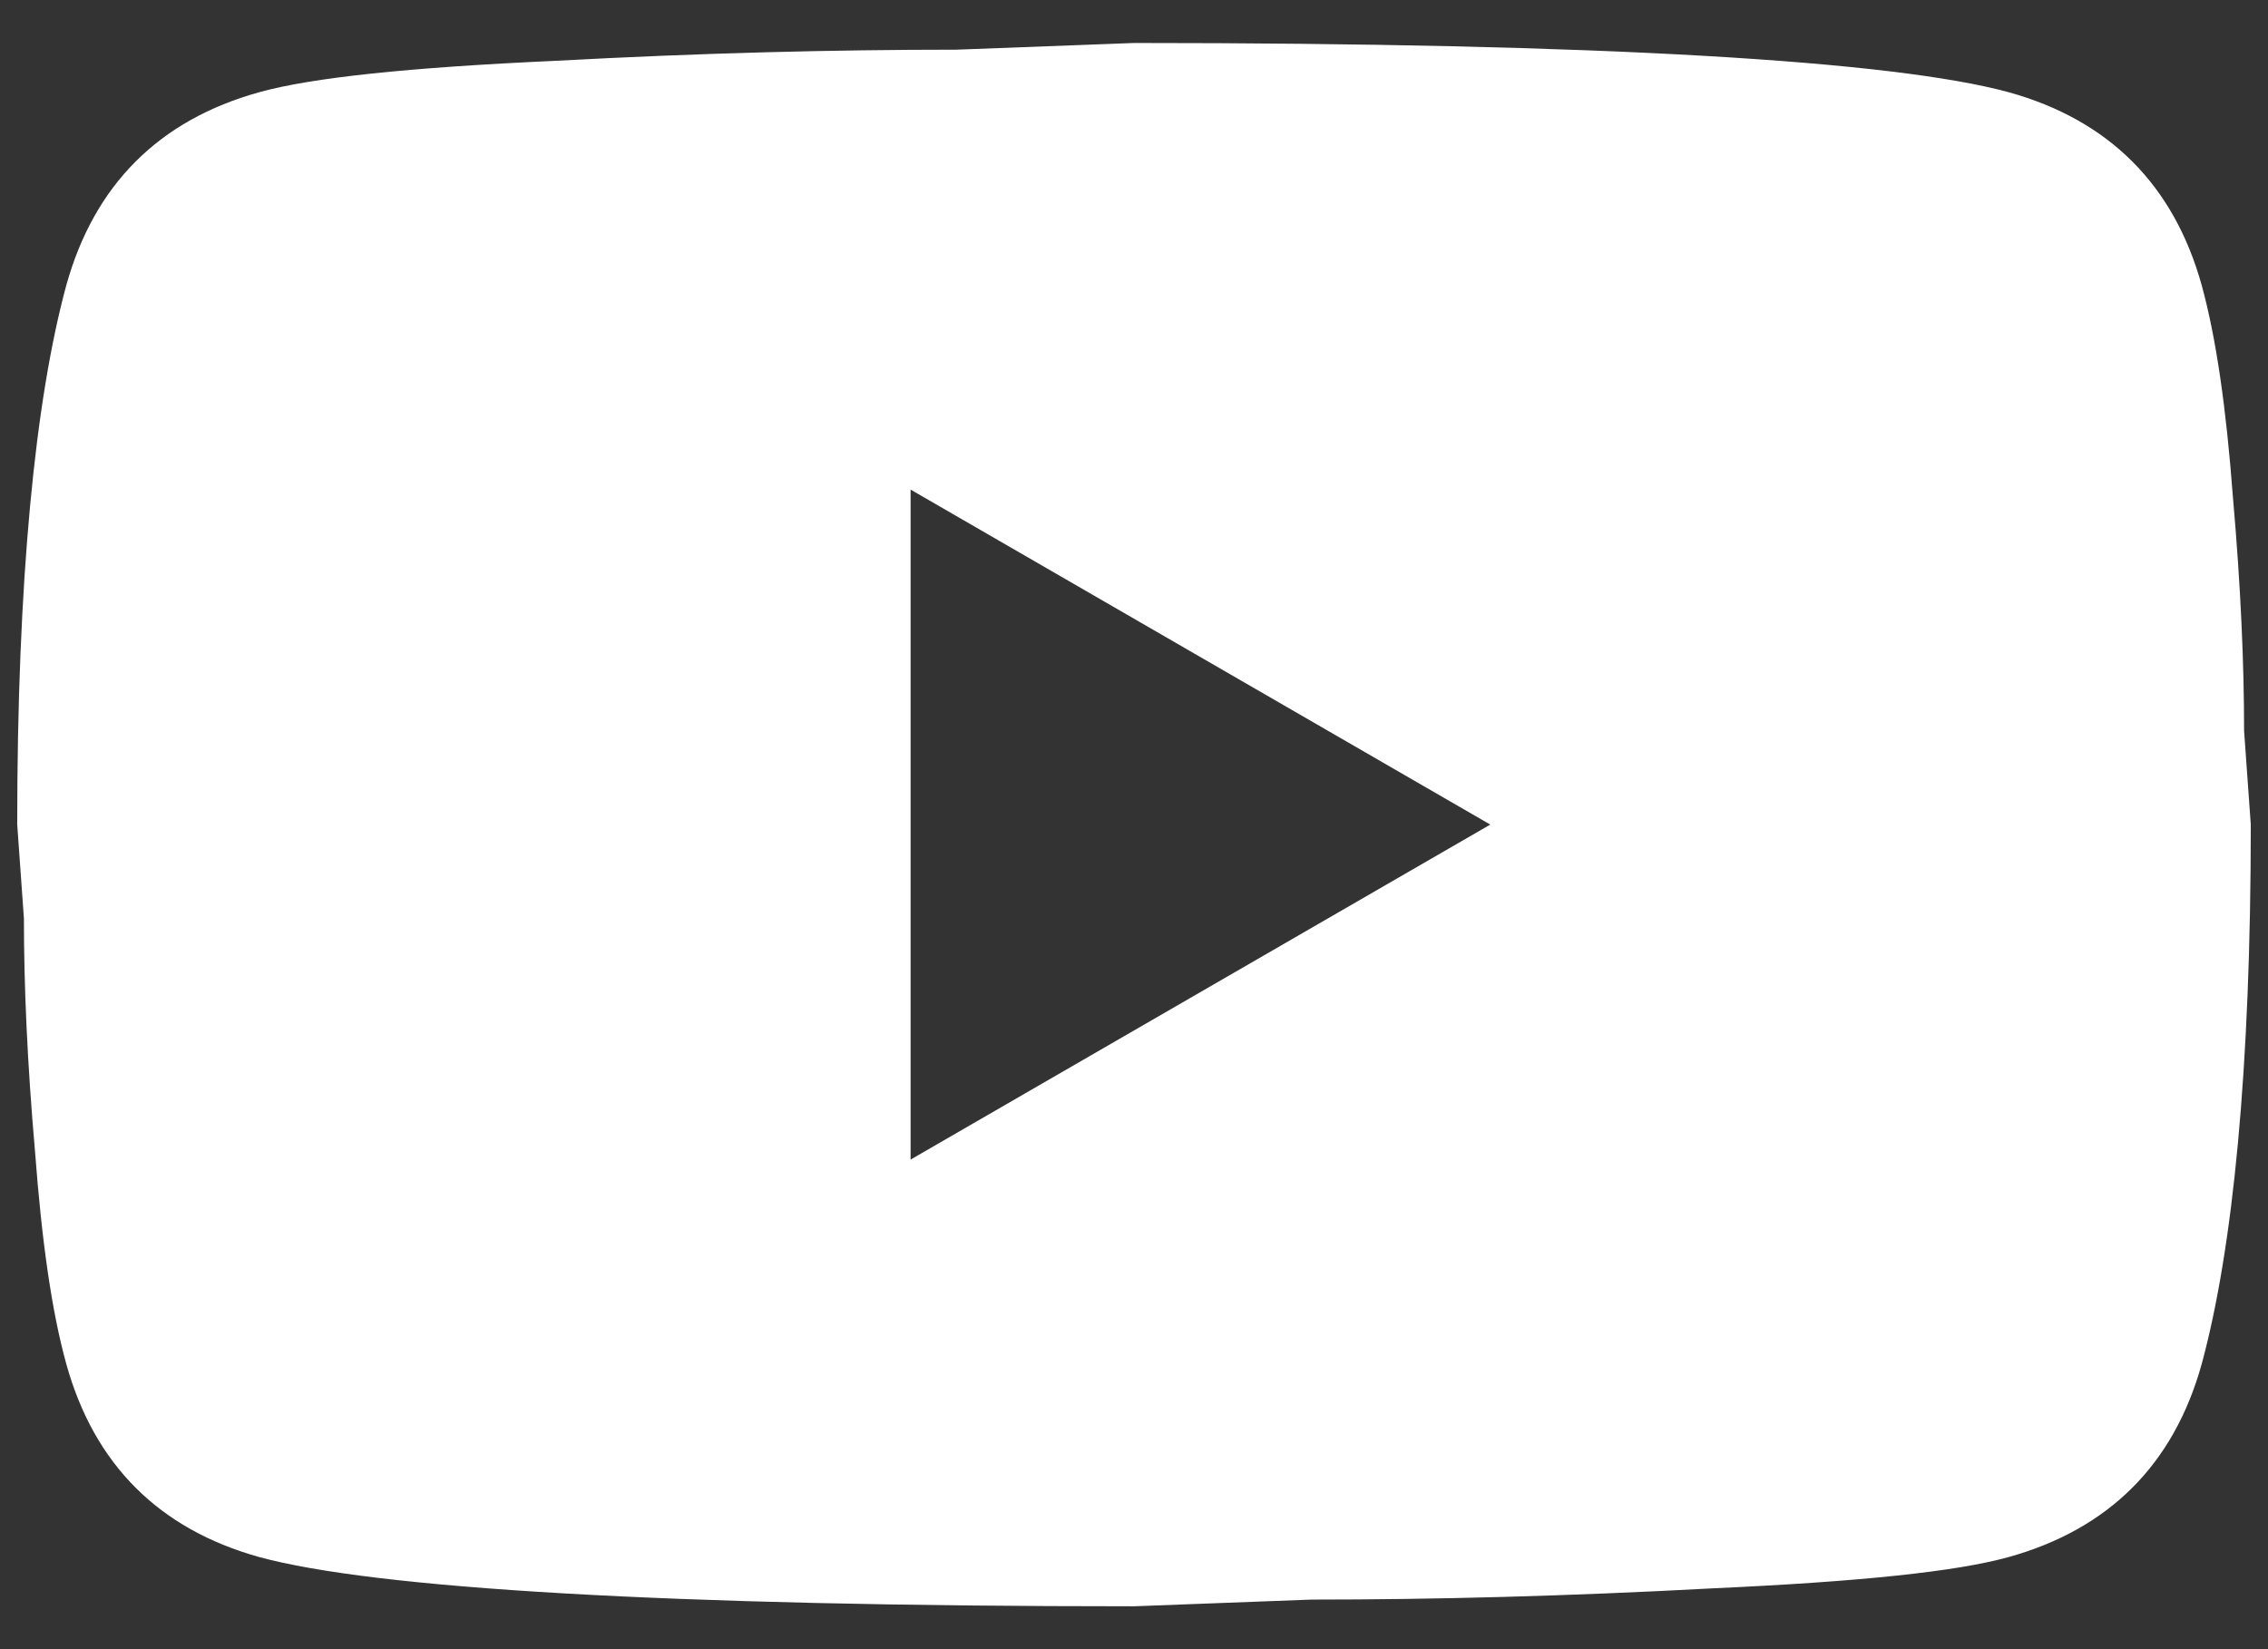 <svg width="22" height="16" viewBox="0 0 22 16" fill="none" xmlns="http://www.w3.org/2000/svg">
<rect x="0" y="0" width="22" height="16" fill="#333333" stroke="none"/>
<path d="M8.833 11.25L14.456 8L8.833 4.75V11.25ZM21.357 2.768C21.497 3.277 21.595 3.959 21.66 4.826C21.736 5.693 21.768 6.44 21.768 7.09L21.833 8C21.833 10.373 21.66 12.117 21.357 13.233C21.086 14.208 20.457 14.836 19.482 15.107C18.973 15.248 18.041 15.345 16.611 15.41C15.203 15.486 13.914 15.519 12.722 15.519L11 15.584C6.461 15.584 3.633 15.41 2.517 15.107C1.542 14.836 0.914 14.208 0.643 13.233C0.502 12.724 0.405 12.041 0.34 11.175C0.264 10.308 0.232 9.56 0.232 8.91L0.167 8C0.167 5.628 0.34 3.884 0.643 2.768C0.914 1.793 1.542 1.164 2.517 0.894C3.026 0.753 3.958 0.655 5.388 0.59C6.796 0.514 8.086 0.482 9.277 0.482L11 0.417C15.539 0.417 18.366 0.59 19.482 0.894C20.457 1.164 21.086 1.793 21.357 2.768V2.768Z" fill="white"/>
</svg>
